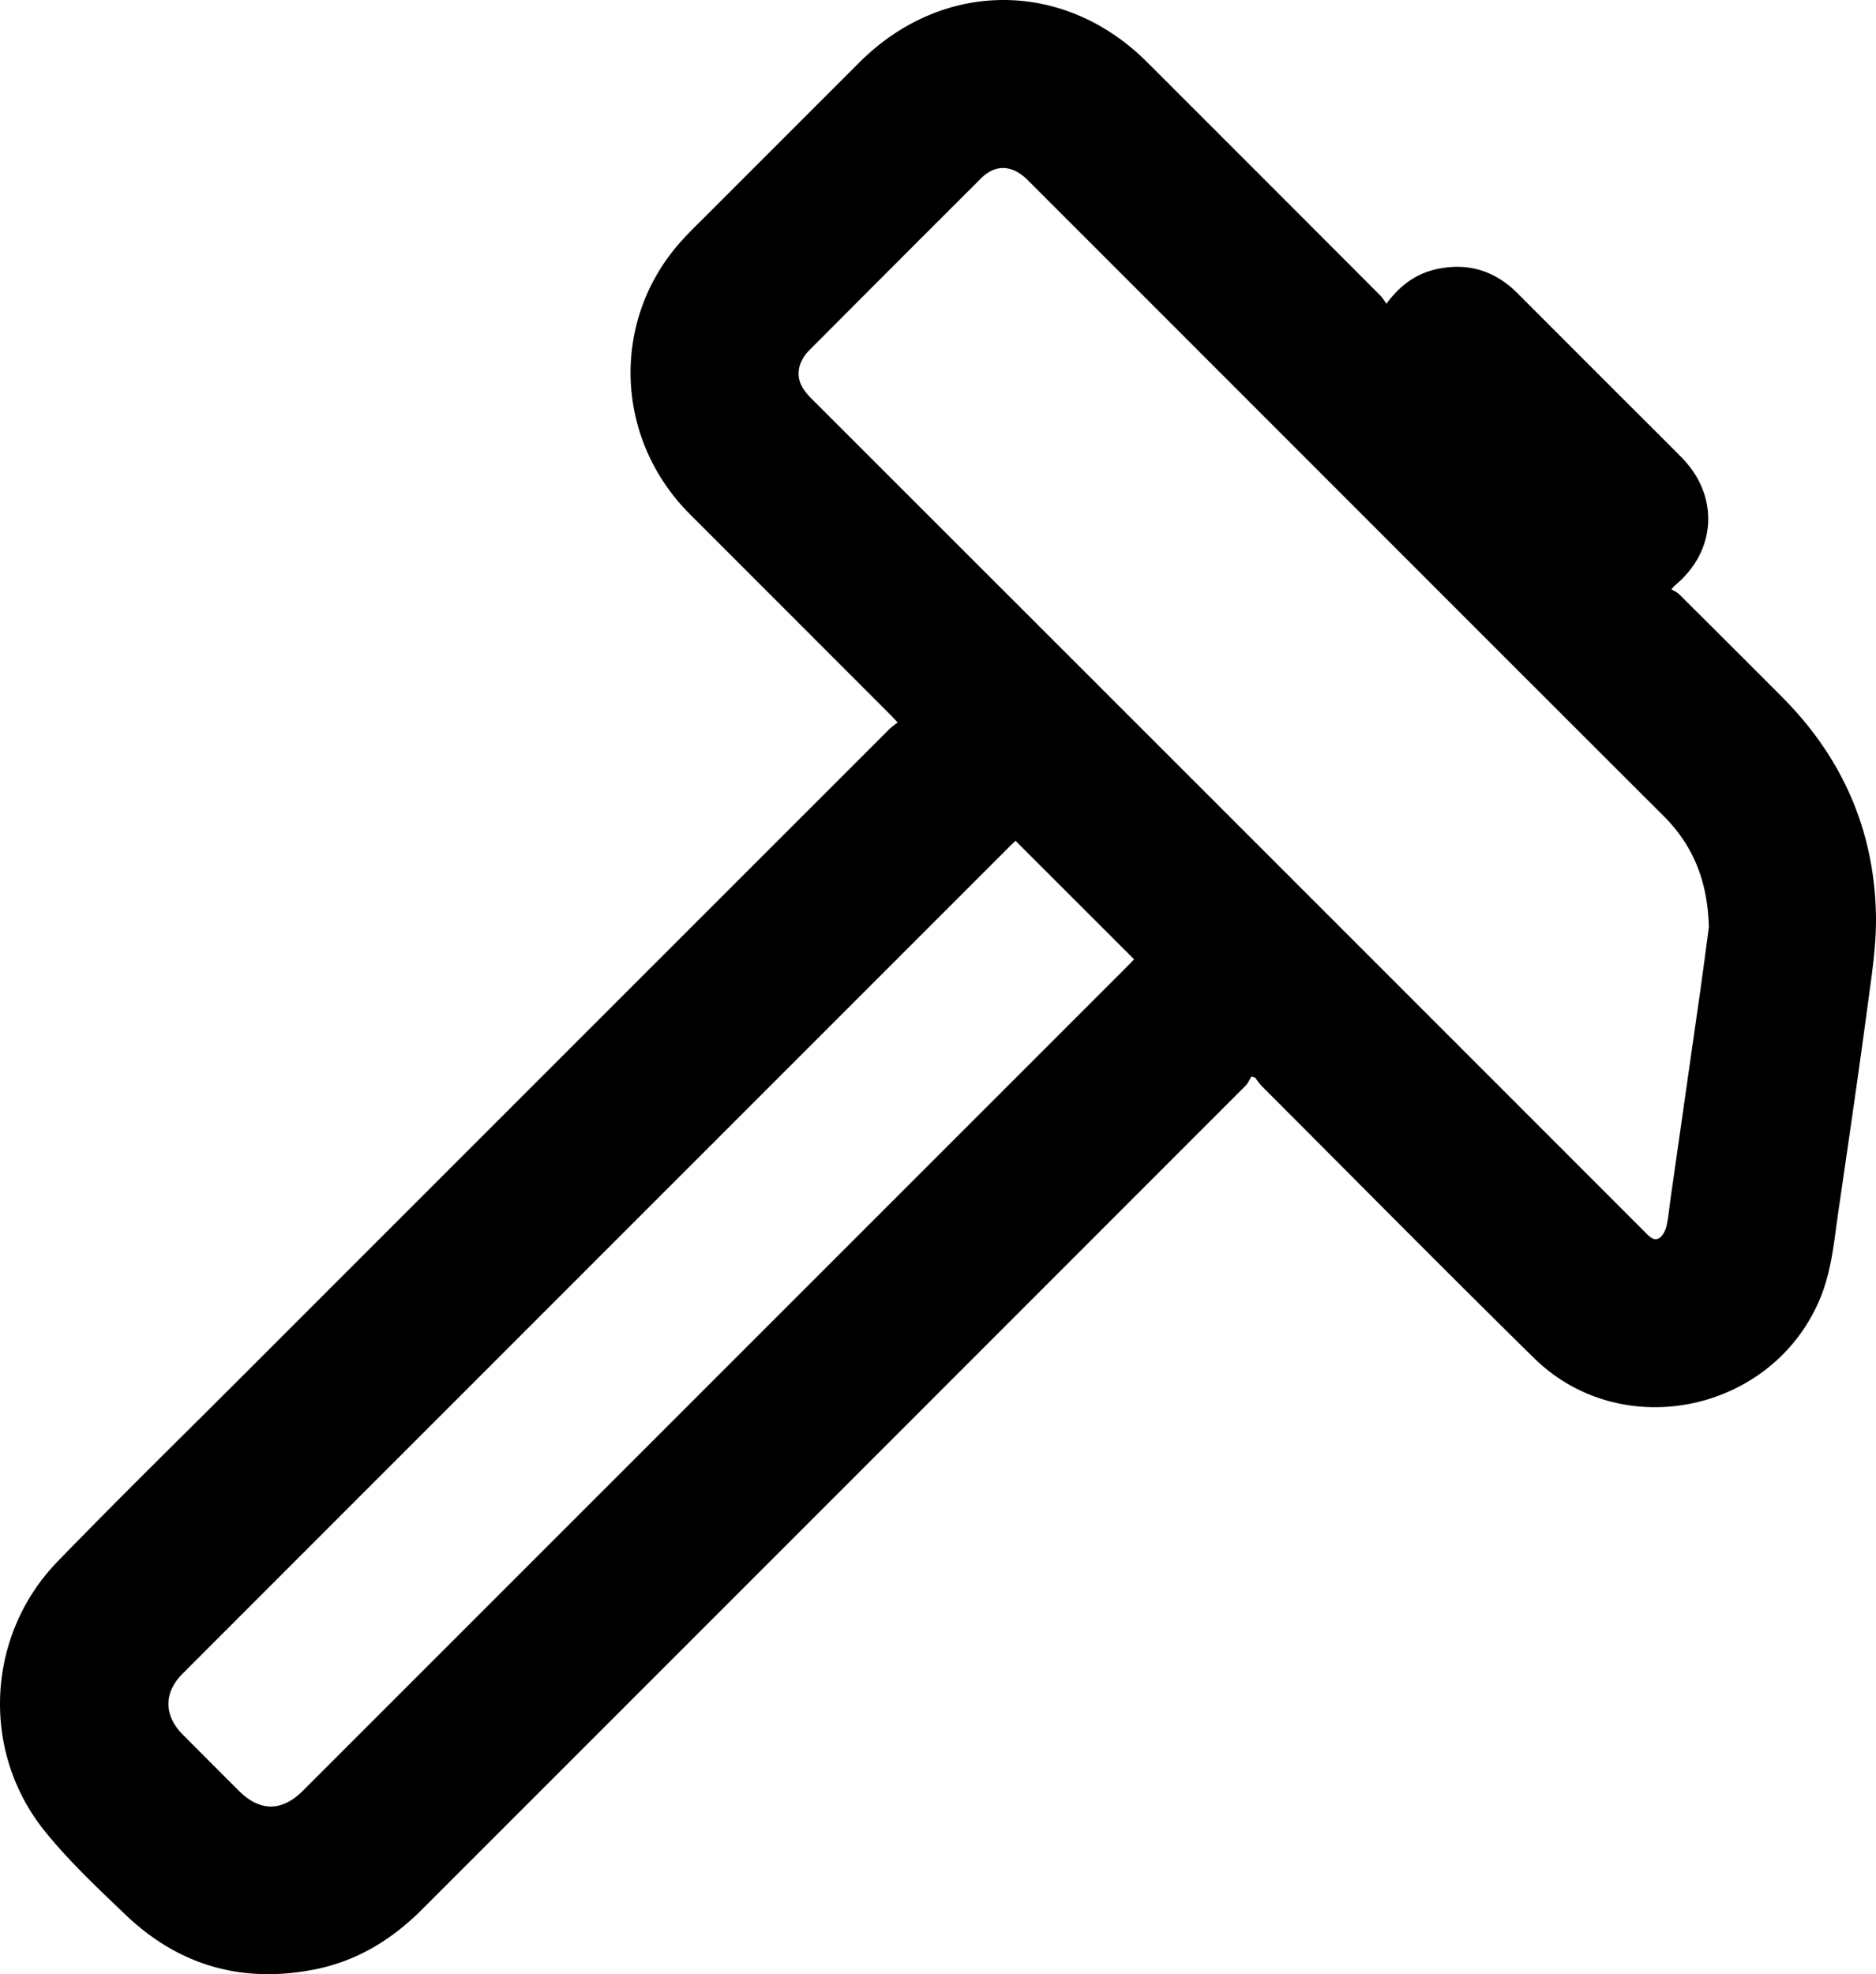 <svg xmlns="http://www.w3.org/2000/svg" width="1116.85" height="1175.04" viewBox="0 0 1116.85 1175.04"><path d="M825.36,180.84c8.09-11,17.55-17.86,29.54-20.56,18.69-4.2,34.91.65,48.49,14.24q34.8,34.85,69.65,69.66c9.32,9.31,18.66,18.58,27.93,27.94,22.71,22.93,21.07,55.71-3.78,76.29-.38.31-.68.72-2.17,2.31,1.55,1,3.35,1.7,4.61,2.95q30.5,30.33,60.87,60.77c36,35.89,55.28,79.28,56.32,130,.36,17.84-2.51,35.84-4.89,53.63-5.48,40.93-11.47,81.78-17.44,122.64-2.54,17.42-3.92,35-10.72,51.67-27.86,68-117.95,87.48-170.45,36C858.73,754.74,805,700.28,750.9,646.17a46.28,46.28,0,0,1-3.63-4.76l-2.27-.64c-1.14,1.82-2,4-3.47,5.43q-245.16,245.24-490.4,490.42c-17.89,17.9-38.64,30.57-63.56,35.54-43.09,8.61-81-2.1-112.78-32.44-16.73-16-33.79-32-48.23-49.94C-11.7,1042.21-8.19,973.2,34.31,929.37c36.67-37.8,74.32-74.65,111.56-111.89Q337.51,625.84,529.19,434.25c1.51-1.51,3.3-2.73,5.19-4.27-2-2.1-3.19-3.44-4.47-4.71q-59.74-59.76-119.49-119.53c-44.28-44.53-46.87-114.1-6.07-160.83,5.58-6.39,11.77-12.25,17.78-18.27q44.7-44.74,89.45-89.45c49.56-49.51,121.89-49.6,171.36-.18q69.52,69.45,138.95,139A37.89,37.89,0,0,1,825.36,180.84Zm192,371.34c-.67-28.16-9.59-49.17-27.06-66.62Q914.89,410.3,839.63,335,725.78,221.11,611.93,107.27c-9.29-9.3-19.34-9.72-28-1q-51.32,51.2-102.49,102.57a21.87,21.87,0,0,0-5,7.88c-2.89,8.32.76,14.65,6.61,20.49Q686.39,440.38,889.68,643.68q45.08,45.08,90.14,90.17c2.33,2.33,4.94,5.06,8.1,3,2.1-1.38,3.58-4.53,4.2-7.15,1.2-5.17,1.6-10.53,2.35-15.8q8.81-61.56,17.61-123.12C1014.07,576.77,1015.89,562.74,1017.32,552.18ZM604.59,500.46c-1.13,1.07-2.23,2.06-3.29,3.12Q355,749.82,108.79,996.07c-11.44,11.45-11.37,24.91.11,36.46q16.57,16.67,33.21,33.26c12.61,12.61,25.68,12.63,38.28,0l491.13-491c1.28-1.28,2.51-2.61,3.64-3.8Z"/></svg>